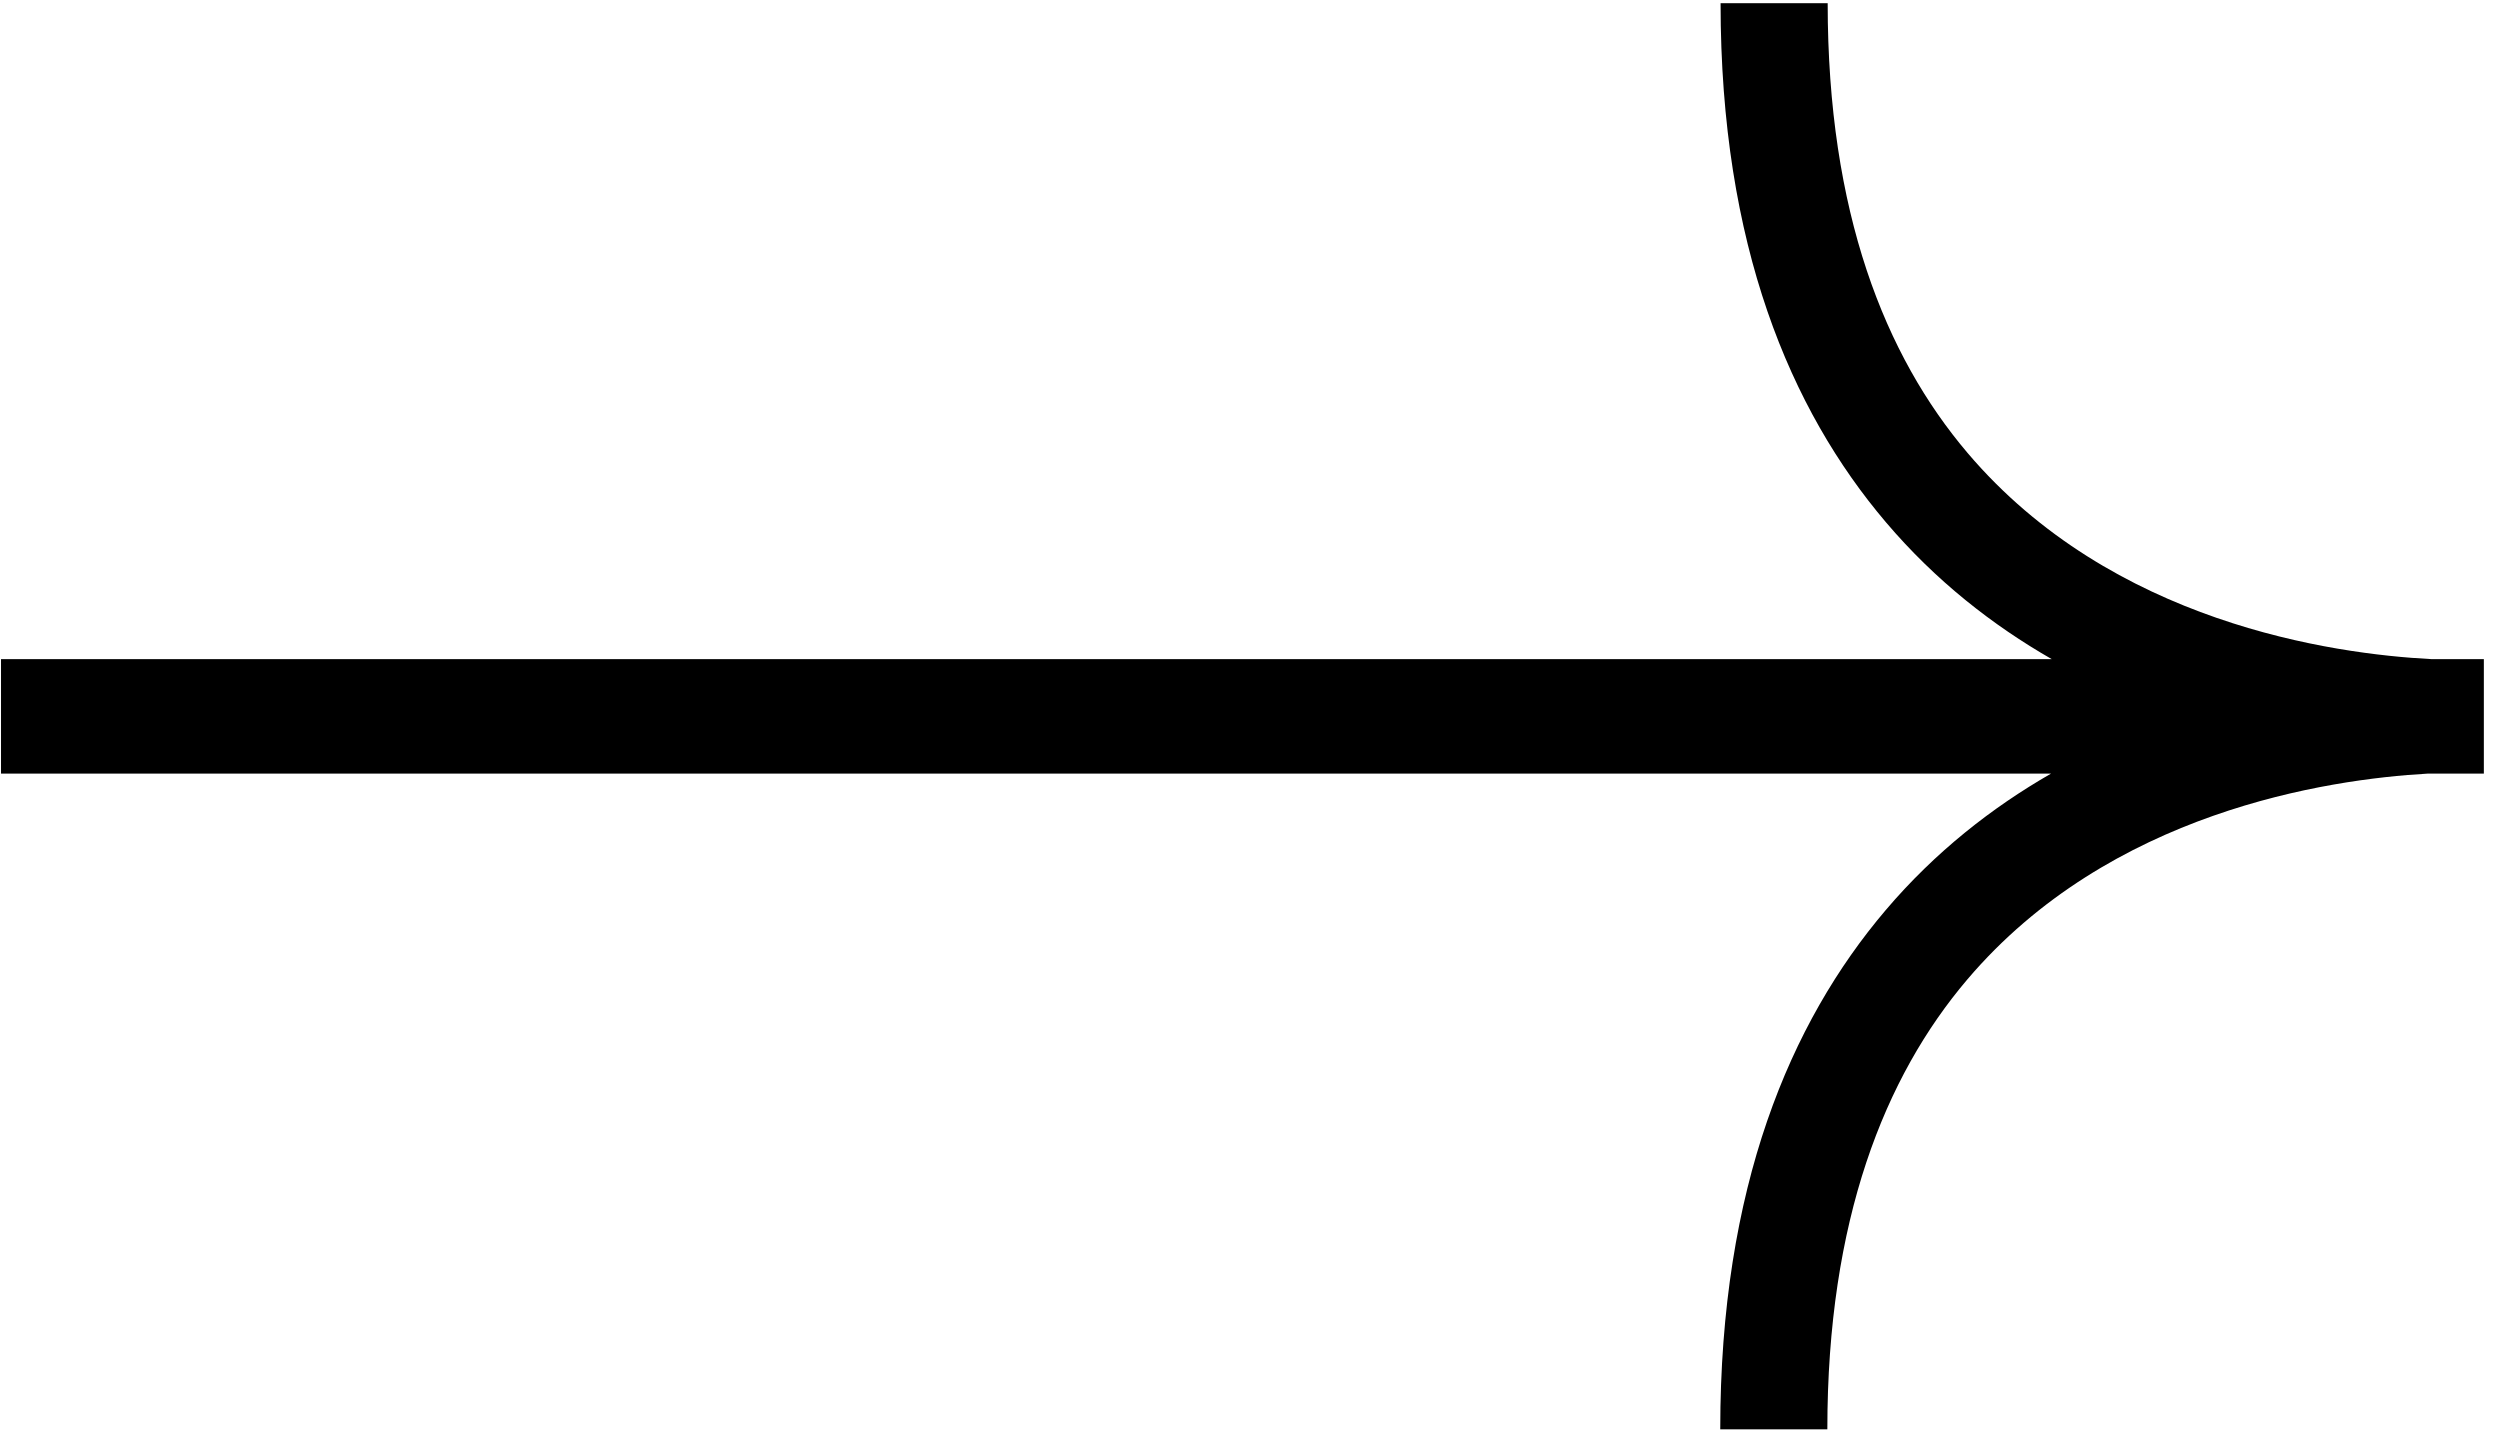 <?xml version="1.0" encoding="UTF-8" standalone="no"?><!DOCTYPE svg PUBLIC "-//W3C//DTD SVG 1.1//EN" "http://www.w3.org/Graphics/SVG/1.1/DTD/svg11.dtd"><svg width="100%" height="100%" viewBox="0 0 446 259" version="1.1" xmlns="http://www.w3.org/2000/svg" xmlns:xlink="http://www.w3.org/1999/xlink" xml:space="preserve" xmlns:serif="http://www.serif.com/" style="fill-rule:evenodd;clip-rule:evenodd;stroke-linejoin:round;stroke-miterlimit:2;"><rect id="arrow" x="-0" y="-0" width="443.299" height="255.56" style="fill:none;"/><path d="M366.033,117.591c-10.494,-6.015 -20.695,-13.953 -29.588,-24.424c-17.033,-20.056 -29.494,-49.406 -29.494,-92.597l19.106,0c-0,37.342 10.224,62.889 24.951,80.23c25.744,30.314 65.101,35.88 82.794,36.791l9.316,-0l0,20.416l-9.949,0c-18.053,1.021 -56.81,6.833 -82.22,36.753c-14.727,17.341 -24.951,42.888 -24.951,80.23l-19.106,-0c0,-43.191 12.461,-72.541 29.494,-92.597c8.873,-10.448 19.053,-18.375 29.526,-24.386l-365.731,0l-0,-20.416l365.852,-0Z"/></svg>